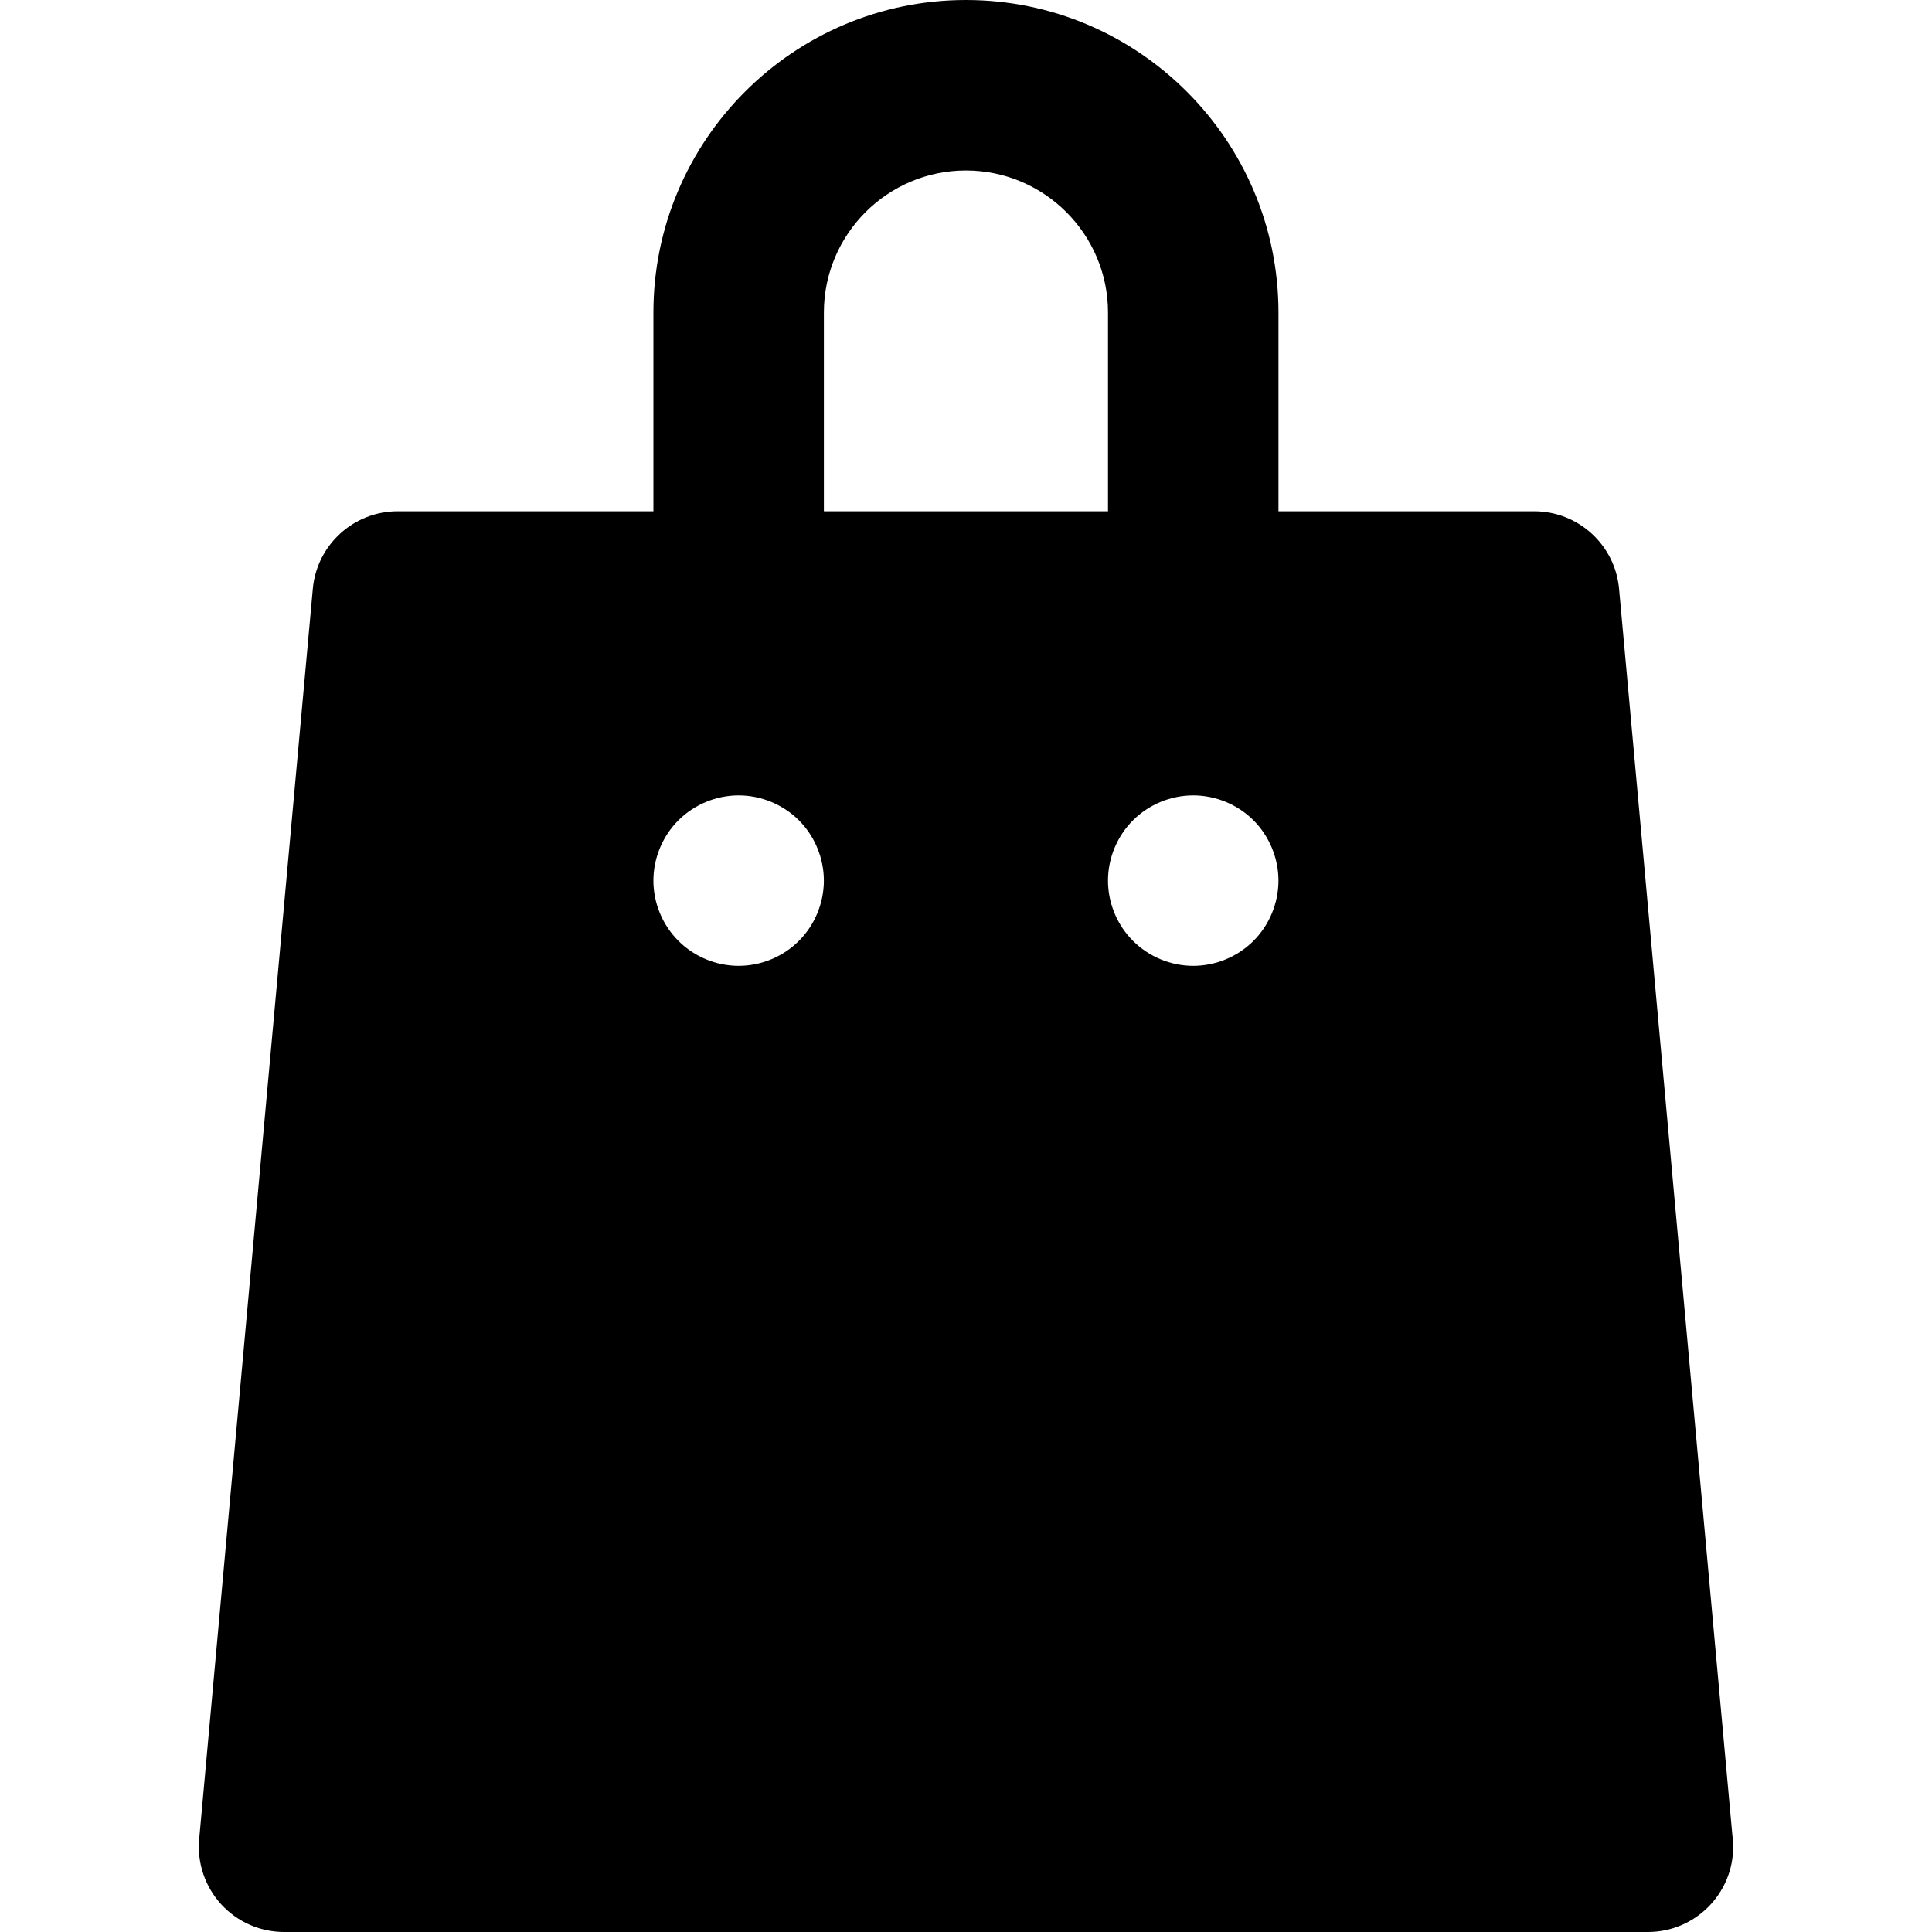 <?xml version="1.0" encoding="iso-8859-1"?>
<!-- Generator: Adobe Illustrator 19.0.0, SVG Export Plug-In . SVG Version: 6.00 Build 0)  -->
<svg version="1.1" id="Layer_1" xmlns="http://www.w3.org/2000/svg" xmlns:xlink="http://www.w3.org/1999/xlink" x="0px" y="0px"
	 viewBox="0 0 512 512" style="enable-background:new 0 0 512 512;" xml:space="preserve">
<g>
	<g>
		<path d="M459.077,486.155l-30.008-330.121c-1.057-11.634-10.814-20.543-22.496-20.543h-67.765V82.824
			C338.808,37.155,301.654,0,255.985,0s-82.824,37.155-82.824,82.824v52.668h-67.765c-11.683,0-21.438,8.909-22.495,20.543
			L52.784,487.367c-0.575,6.32,1.538,12.591,5.816,17.277C62.879,509.33,68.932,512,75.279,512h361.412c0.012,0,0.021,0,0.03,0
			c12.476,0,22.588-10.114,22.588-22.588C459.309,488.306,459.229,487.218,459.077,486.155z M211.722,249.339
			c-4.203,4.216-10.029,6.626-15.977,6.626s-11.761-2.409-15.964-6.626c-4.215-4.201-6.624-10.014-6.624-15.962
			s2.411-11.776,6.624-15.977c4.203-4.201,10.014-6.611,15.964-6.611c5.95,0,11.775,2.409,15.977,6.611
			c4.201,4.201,6.611,10.029,6.611,15.977S215.922,245.138,211.722,249.339z M218.338,82.824c0-20.759,16.888-37.647,37.647-37.647
			c20.759,0,37.647,16.888,37.647,37.647v52.668h-75.294V82.824z M332.193,249.339c-4.203,4.216-10.029,6.626-15.977,6.626
			c-5.948,0-11.761-2.409-15.964-6.626c-4.215-4.201-6.624-10.014-6.624-15.962s2.411-11.776,6.624-15.977
			c4.204-4.201,10.016-6.611,15.964-6.611c5.948,0,11.775,2.409,15.977,6.611c4.2,4.201,6.611,10.029,6.611,15.977
			S336.393,245.138,332.193,249.339z"/>
	</g>
</g>
<g>
</g>
<g>
</g>
<g>
</g>
<g>
</g>
<g>
</g>
<g>
</g>
<g>
</g>
<g>
</g>
<g>
</g>
<g>
</g>
<g>
</g>
<g>
</g>
<g>
</g>
<g>
</g>
<g>
</g>
</svg>

